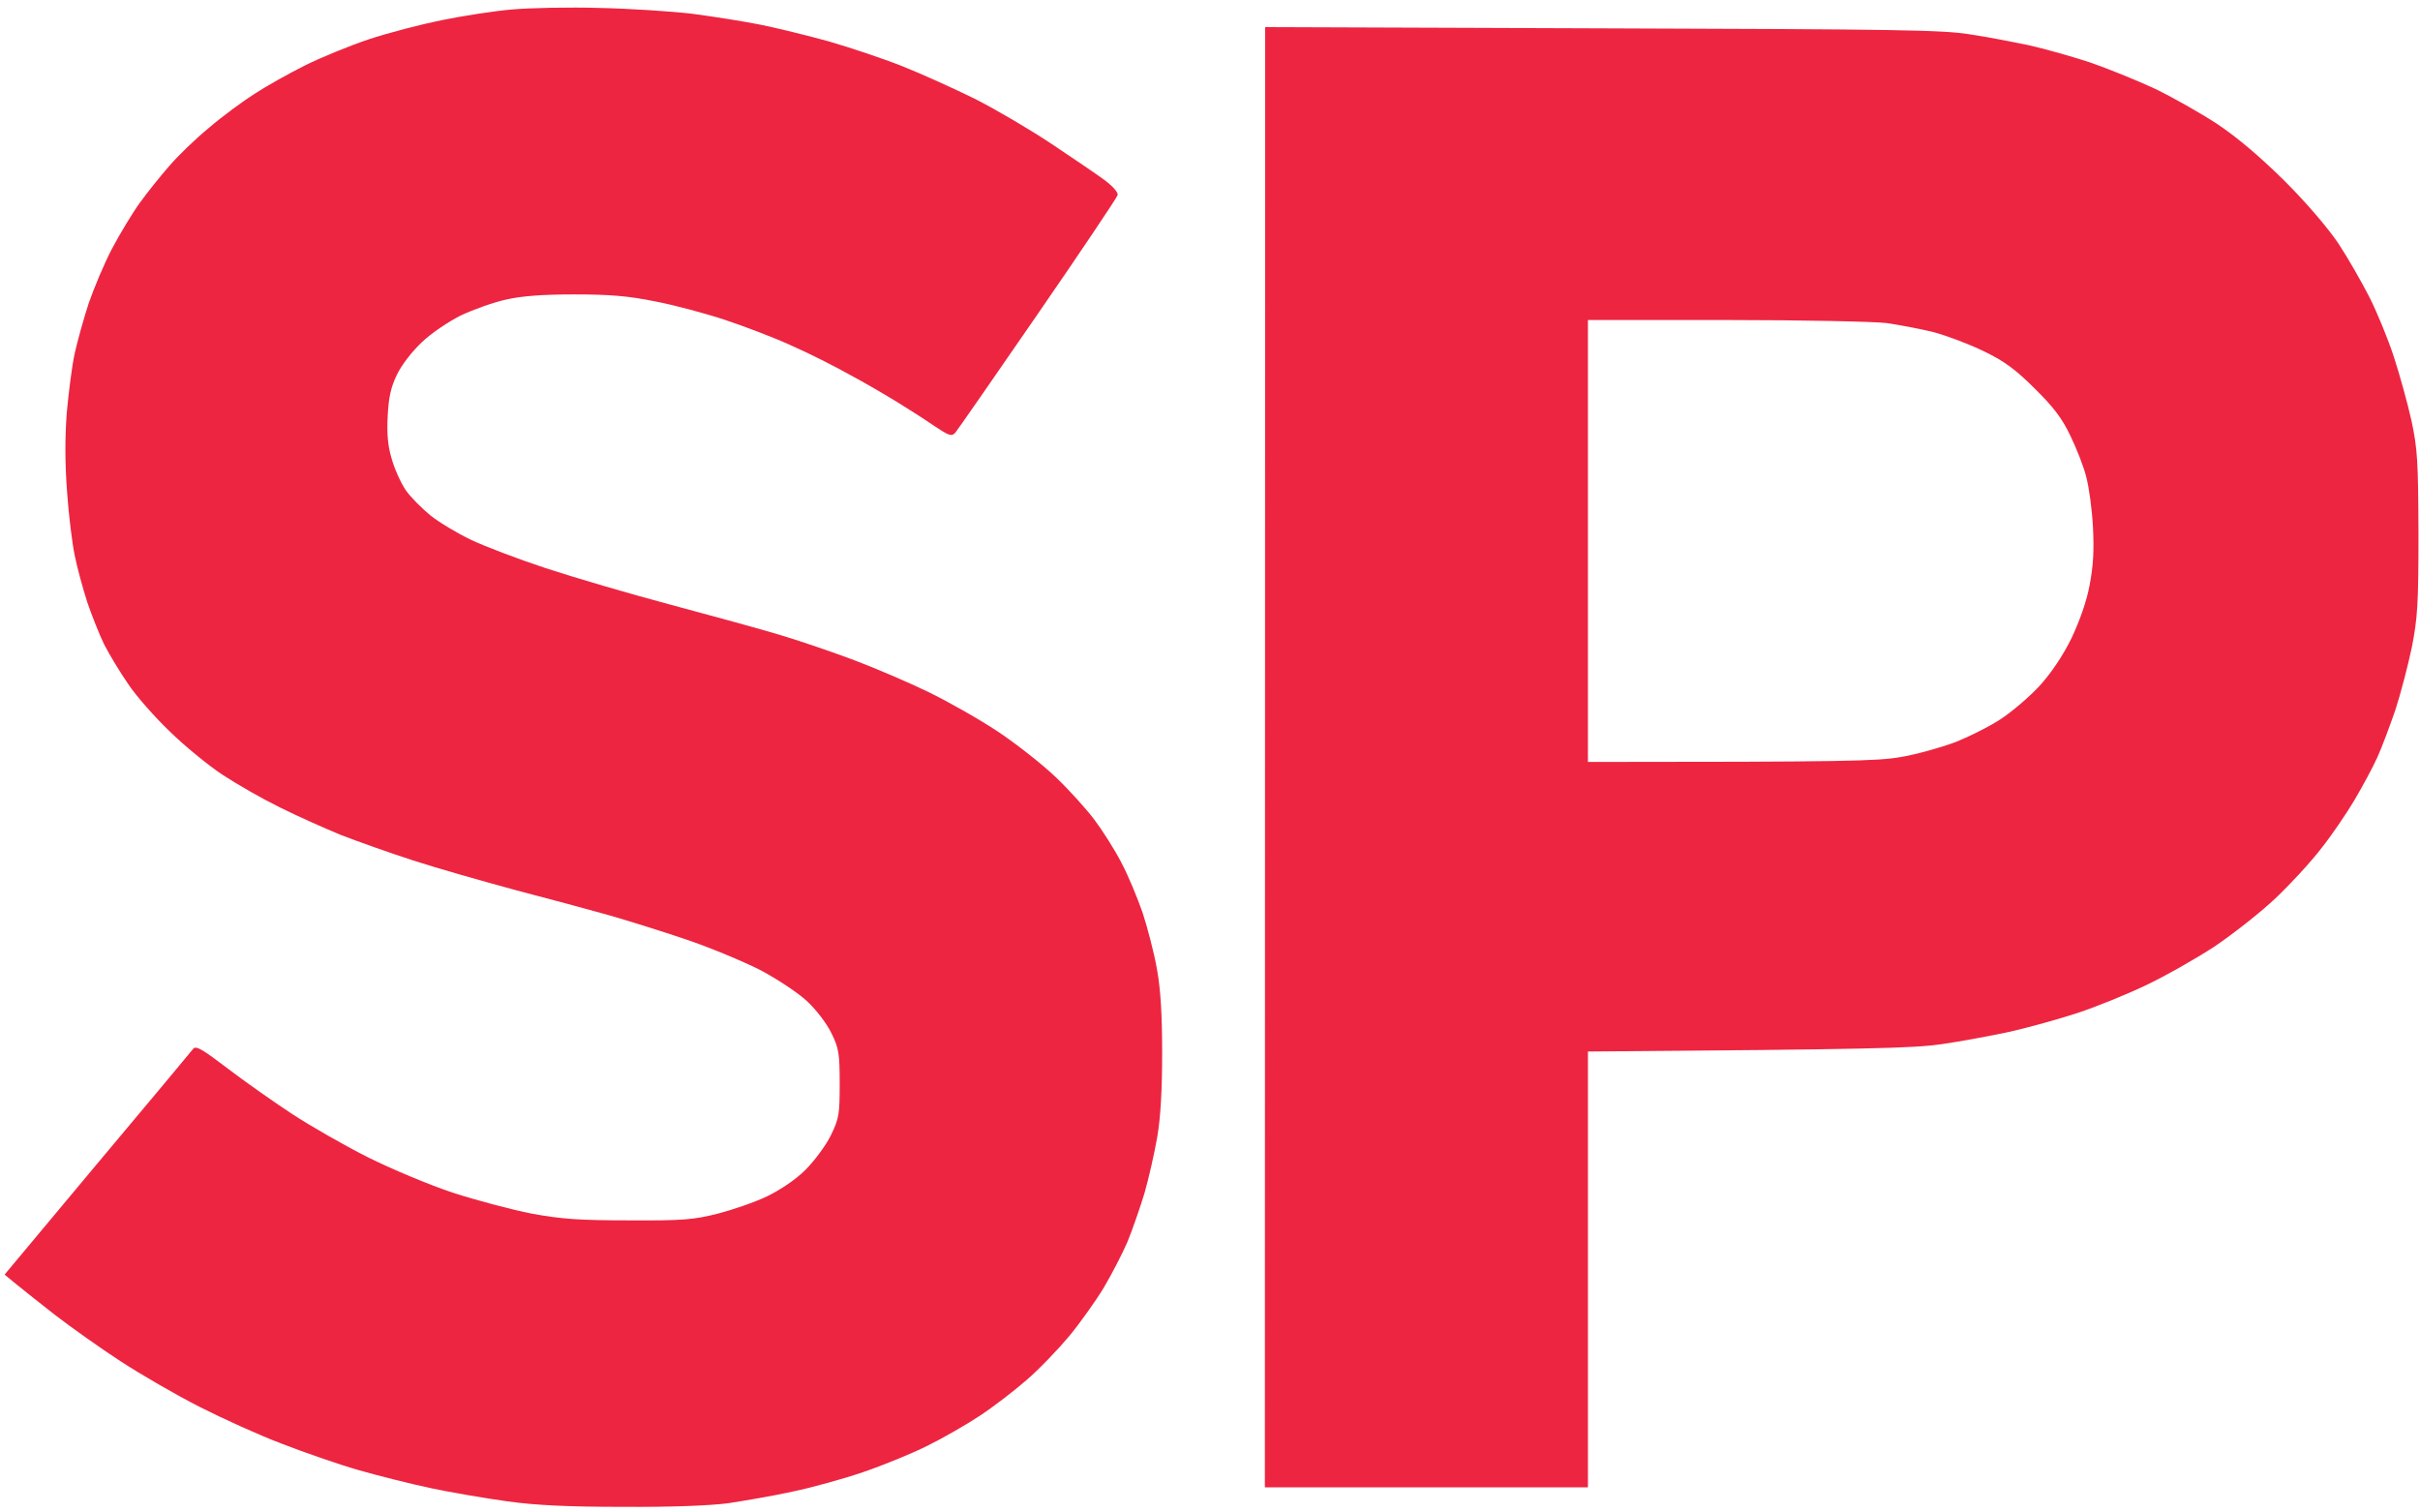 <svg version="1.2" xmlns="http://www.w3.org/2000/svg" viewBox="0 0 794 496" width="794" height="496">
	<title>Singapore_Polytechnic_logo</title>
	<style>
		.s0 { fill: #000000 } 
		.s1 { fill: #ed2541 } 
	</style>
	<g id="SPLogo">
		<path id="Path 0" class="s0" d="m-87 253.5v347.5h17v-695h-17zm-1491-203.9c-3.6 0.7-9.2 2.3-12.5 3.5-3.3 1.2-8.9 4.1-12.5 6.4-3.6 2.3-8.4 6.7-10.8 9.6-2.4 3-5.5 7.9-6.9 10.9-1.4 3-3.2 8.4-3.9 12-0.8 3.6-1.4 9.9-1.4 14 0 4.1 0.7 10.7 1.5 14.5 0.9 3.8 3.2 10.1 5.3 13.9 2 3.8 6.9 10.3 10.7 14.4 3.9 4.2 12.2 11.2 18.8 15.8 6.4 4.6 15.4 10.5 20 13 4.5 2.6 11.8 6.8 16.1 9.3 4.4 2.5 11.1 7.5 14.9 11.1 3.7 3.6 7.7 8.3 8.8 10.5 1.2 2.6 1.9 6.2 1.9 10.5 0 3.6-0.6 8.8-1.4 11.5-0.9 3-2.8 6.2-4.8 8.1-1.8 1.8-4.6 3.8-6.3 4.7-1.7 0.8-5.4 2-8.3 2.6-2.8 0.6-8.8 1.1-13.2 1.1-4.4 0-10.4-0.5-13.3-1.1-2.8-0.6-7.9-2.5-11.1-4.3-3.3-1.7-7.8-5.3-10.3-8.1-2.4-2.7-5.7-7.6-7.3-10.7-2.1-4.1-3.4-5.6-4.3-5-0.7 0.4-6.8 5-13.6 10.2-6.7 5.2-12.2 9.8-12.1 10.3 0 0.4 2.2 4 4.9 8 2.6 3.9 7.7 9.8 11.2 13 3.5 3.2 9.3 7.3 12.9 9.1 3.6 1.8 9.4 4.3 13 5.4 3.6 1.1 9 2.5 12 3.1 3 0.5 8.7 1.2 12.5 1.6 3.8 0.3 11 0.1 16-0.4 5-0.6 11.6-1.8 14.7-2.6 3.2-0.8 8.8-3 12.5-4.7 4.1-2 9.5-6 14.1-10.3 5.2-4.9 8.4-8.9 10.6-13.5 1.8-3.6 4.1-10.1 5.1-14.5 1.4-6.2 1.7-10.4 1.2-19-0.3-6.9-1.3-13.4-2.6-17.5-1.2-3.6-3.4-8.7-5-11.5-1.6-2.7-5.1-7.5-7.8-10.5-2.8-3.1-11.1-9.7-18.9-15.1-7.6-5.3-17.9-11.7-22.9-14.3-5-2.7-13.3-7.6-18.5-11.1-5.2-3.4-11.6-8.6-14.3-11.4-2.6-2.8-5.4-6.7-6.2-8.6-0.8-1.9-1.5-6.1-1.5-9.2 0-3.2 0.5-7.6 1.1-9.8 0.7-2.3 2.8-5.7 5.3-8.1 2.8-2.9 5.8-4.7 9.6-5.8 3-0.9 8.8-1.6 12.7-1.6 5.4 0 9.1 0.7 14 2.6 3.8 1.4 9.7 4.5 13.3 6.9 3.6 2.4 8.7 6.7 11.5 9.4 2.7 2.8 5.2 5.1 5.5 5.2 0.3 0 5-5.5 10.5-12.2l10-12.1c-2.5-4.1-6.6-8.1-10.6-11.6-4.1-3.4-11.4-8.2-16.4-10.7-5-2.5-12.6-5.4-17-6.5-5.7-1.5-11.1-2-19-1.9-6 0-13.9 0.7-17.5 1.5z"/>
		<path id="Path 1" fill-rule="evenodd" class="s1" d="m415.1 8.9l110.7 0.4c96.1 0.3 112 0.5 120.7 2 5.5 0.8 14.1 2.5 19 3.5 4.9 1.1 13.9 3.6 20 5.6 6.1 2.1 15.7 6 21.5 8.7 5.8 2.8 15 8 20.5 11.6 6.7 4.5 14 10.7 22.1 18.7 7.2 7.2 14.3 15.5 17.7 20.6 3.1 4.7 7.6 12.6 10.1 17.5 2.5 4.9 6.1 13.7 8 19.5 1.9 5.8 4.5 15.2 5.8 21 2 9.4 2.2 13.2 2.3 37 0 23.5-0.3 27.7-2.2 37.5-1.3 6.1-3.7 15.3-5.4 20.5-1.8 5.2-4.4 12.2-5.9 15.5-1.5 3.3-4.9 9.6-7.5 14-2.6 4.4-7.5 11.6-11 16-3.4 4.4-10.2 11.8-15.1 16.4-4.9 4.6-13.8 11.6-19.9 15.7-6.1 4-16.2 9.7-22.5 12.7-6.3 3-16.4 7.1-22.5 9.1-6.1 2-15.9 4.7-22 6.1-6.1 1.3-16.2 3.2-22.5 4.1-9.2 1.3-22 1.7-116 2.4v143h-106zm105.9 241.1c84.8 0 95.2-0.3 102.5-1.6 5-0.8 12.8-3 17.5-4.7 4.7-1.8 11.7-5.3 15.5-7.8 3.9-2.6 9.6-7.5 12.8-11 3.7-4.1 7.5-9.7 10.3-15.4 2.7-5.7 5-12.1 6-17.5 1.2-6.3 1.5-11.3 1.1-19-0.3-5.8-1.3-13.2-2.2-16.5-0.8-3.3-3.2-9.4-5.2-13.5-2.7-5.7-5.5-9.4-11.7-15.5-6.3-6.3-10-9-16.6-12.2-4.7-2.3-12.1-5.1-16.5-6.3-4.4-1.1-11.4-2.4-15.5-3-4.1-0.5-27.9-1-52.7-1h-45.3z"/>
		<path id="Path 2" fill-rule="evenodd" class="s0" d="m-1087.8 48.1c7.2-0.1 14.8 0.5 19.5 1.5 4.3 0.9 9.8 2.4 12.3 3.4 2.5 1 7.4 3.5 11 5.6 3.6 2 10.3 7.5 23.5 20.4l-4.4 4.7c-2.5 2.7-7.5 8-17.7 18.8l-8-7.4c-5.5-5.1-10.4-8.6-16.3-11.5-7.5-3.6-9.4-4.1-17-4.5-5.8-0.2-10.7 0.2-15.1 1.3-3.6 0.9-8.4 2.8-10.8 4.1-2.3 1.4-5.8 4.2-7.8 6.3-2 2-4.9 6.2-8.9 14.7v117l2.5 5.4c1.4 3 4.5 7.2 7 9.4 2.5 2.3 6.7 5.1 9.5 6.3 2.7 1.3 8.2 2.8 12 3.5 4.1 0.7 10.5 0.9 15.5 0.6 4.7-0.4 10.7-1.3 13.5-2.1 2.7-0.9 7.6-3.1 16.5-8.6v-54h-40v-29h74v97.5l-6.7 5.2c-3.8 2.9-10.4 7.2-14.8 9.7-4.4 2.5-12 5.9-17 7.5-5 1.6-13 3.5-18 4.2-5.3 0.7-13.3 0.9-19.5 0.6-5.8-0.4-14.1-1.5-18.5-2.7-4.4-1.1-11.8-3.9-16.5-6.1-6.4-3.2-10.2-5.9-15.6-11.3-5.2-5.3-8.1-9.3-11.2-15.6-2.4-4.9-4.8-11.8-5.7-16.3-1.2-6.4-1.5-17.4-1.5-63.4 0-45.1 0.3-57.1 1.5-62.8 0.8-3.8 3.3-10.7 5.5-15.3 3-6.2 5.7-9.9 11.3-15.5 4.1-3.9 10-8.8 13.3-10.7 3.2-1.9 8.8-4.5 12.4-5.8 3.6-1.3 9.2-3 12.5-3.7 3.3-0.7 11.3-1.4 17.7-1.4zm519 0c8.5-0.1 16.4 0.4 20.5 1.3 3.8 0.8 9.7 2.5 13.3 3.8 3.6 1.3 9.2 3.9 12.4 5.8 3.3 1.9 9.2 6.8 13.3 10.7 5.6 5.6 8.3 9.3 11.3 15.5 2.2 4.6 4.7 11.5 5.5 15.3 1.2 5.7 1.5 17.7 1.5 63 0 45.3-0.3 57.3-1.5 63-0.8 3.9-3.3 10.8-5.6 15.5-3.2 6.5-6 10.3-11.8 16.1-6.2 6.2-9.4 8.5-17.1 12.2-5.2 2.5-13.1 5.4-17.5 6.4-6.2 1.4-11.8 1.8-25.5 1.7-14.5-0.1-18.9-0.5-25.5-2.2-4.4-1.2-11.8-4.1-16.5-6.4-6.4-3.1-10.3-5.9-15.6-11.2-3.9-3.9-8.4-9.4-9.9-12.1-1.6-2.8-4.1-8.1-8-19l-0.3-61c-0.2-52 0-61.9 1.3-67 0.8-3.3 3.4-9.8 5.7-14.5 3.2-6.5 5.9-10.2 11.3-15.5 3.9-3.8 9.8-8.6 13-10.5 3.3-1.9 8.9-4.5 12.5-5.8 3.6-1.3 9.4-3 13-3.7 3.6-0.7 12.7-1.4 20.2-1.4zm-23.2 35.4c-2.8 1.4-6.9 4.2-9.3 6.4-2.4 2.2-5.4 6.5-7.2 10.2l-3 6.4c-0.5 85.7-0.2 107.5 0.5 111.8 0.5 3.7 2.1 8.8 3.4 11.4 1.3 2.7 4.1 6.3 6.2 8.2 2.2 1.9 6.1 4.5 8.9 5.7 2.7 1.3 8.2 2.8 12 3.5 4.1 0.7 10.9 0.9 16.5 0.6 5.2-0.3 11.7-1.3 14.5-2.1 2.7-0.8 7.1-2.9 9.7-4.6 2.7-1.6 6.2-4.9 7.9-7.3 1.6-2.3 3.7-6.5 4.5-9.2 1.2-4.1 1.4-14.8 1.4-60.8 0-52.6-0.1-56-1.9-61-1.1-2.9-4.1-7.6-6.8-10.6-3.4-3.7-7-6.4-12.3-9-7.2-3.5-7.7-3.6-20-3.8-6.9-0.1-14.2 0.2-16.3 0.7-2 0.6-6 2.1-8.7 3.5zm-337.7-33.5h20.9c11.4 0 20.8 0.2 20.8 0.5 0 0.3 13.5 50.4 30 111.5 16.5 61.1 30 111.7 30 112.5 0 1.3-2.5 1.5-34.4 1l-1.7-6c-1-3.3-4.6-16.5-14.4-52.5h-62l-16 58.5-17.8 0.2c-9.7 0.2-17.7 0-17.7-0.5 0-0.4 14-51.2 31.2-113zm8.3 88.5c-5.8 24.2-10.8 45.3-11.1 46.8l-0.6 2.7c45.4 0 47-0.1 46.7-1.7-0.1-1-5.1-22.8-11-48.5-5.9-25.7-11.2-46.8-11.7-46.8-0.4 0-1.1 0.8-1.4 1.8-0.2 1-5.2 21.6-10.9 45.7zm-527.7-87.5h35l-0.5 224.5-34.5 0.5zm92 0h49.5l36.4 90.8c20.1 49.9 36.8 91.2 37.3 91.8 0.5 0.5 0.9-39 0.8-182.6h32l-0.5 224.5-53.5 0.5-1.9-5.2c-1-2.9-16.2-42.6-33.8-88.3-17.5-45.6-32.3-83.9-32.8-85-0.6-1.2-1.1 31.6-2 178h-31zm559.2-0.1l39.2 0.4c33.7 0.3 40 0.6 45.1 2.1 3.3 1 8.5 3 11.5 4.5 3 1.4 7.9 4.9 11 7.8 3.1 2.8 7 7.7 8.7 11 1.8 3.2 3.9 8.8 4.8 12.3 1.2 5 1.5 12.7 1.6 33 0 23.7-0.2 27.2-2 33-1.1 3.6-3.3 8.6-4.8 11-1.6 2.5-4.6 6.3-6.8 8.5-2.2 2.2-6 5.2-8.5 6.8-2.4 1.5-8.1 4-12.5 5.4-7.4 2.5-9.4 2.7-52.5 3.3v86l-34.5-0.5zm34.9 108.2c37.7-0.5 38.8-0.6 43.5-3 3.4-1.8 5.5-3.7 6.9-6.5 2-3.8 2.1-5.6 2.1-28 0-21.5-0.2-24.4-1.8-27.5-1.1-1.9-3.1-4.8-4.5-6.3-1.5-1.6-4.9-3.5-7.7-4.3-3.5-1-9.9-1.4-21.7-1.4h-16.8zm311.1-108.1l44.7 0.3c38.6 0.3 45.5 0.6 50.7 2.1 3.3 0.9 8.7 3 12 4.6 3.3 1.6 8.1 4.8 10.6 7.2 2.5 2.4 5.7 6.4 7.2 8.9 1.5 2.5 3.6 8.1 4.8 12.5 1.9 6.9 2.2 10.8 2.3 29.5 0.1 15.2-0.3 23.1-1.2 27-0.8 3-2.8 8.1-4.5 11.4-1.8 3.4-5.5 8-8.7 10.8-3 2.7-9.4 6.8-14.2 9.1-4.8 2.3-8.7 4.5-8.7 4.9-0.1 0.4 9.6 21.8 21.4 47.5 11.8 25.7 21.5 47.3 21.5 48 0 1-4.1 1.3-34.5 1.3l-43-94.1-25.5 0.1v94l-34.5-0.5zm34.9 100.1c46.3-0.6 46.6-0.6 52.3-3.3 4.5-2.1 6.2-3.6 8-7 2.1-3.9 2.2-5.4 2.2-23.7 0-18.3-0.1-19.8-2.2-23.8-1.3-2.3-3.7-5.3-5.5-6.6-1.8-1.3-5.1-2.9-7.3-3.5-2.3-0.6-13.1-1.1-25.7-1.1h-21.8zm136-100h107v31h-73v65h61v29h-61v69h79l-0.5 30.5h-112zm-917.5 250.4c7.6 0.3 12 1 18 3.1 4.4 1.5 9.8 3.9 12 5.5 2.2 1.5 6 4.9 8.5 7.6 2.4 2.7 5.5 7.1 6.7 9.9 1.3 2.7 2.7 7.5 3.3 10.5 0.6 3.2 1 20.6 1 41.2 0 22.5-0.4 37.7-1.1 41-0.6 2.9-2.3 7.8-3.7 10.8-1.4 3-5 8-8.1 11.1-3.1 3.1-7.6 6.6-10.1 7.9-2.4 1.2-7.8 3.1-12 4.1-4.8 1.2-10.9 1.9-17 1.9-5.2 0-12.4-0.7-16-1.4-3.5-0.8-8.9-2.5-12-3.9-3-1.4-7.7-4.6-10.5-7-2.7-2.4-6.3-6.9-7.9-9.8-1.6-3-3.5-7.7-4.2-10.4-1-3.7-1.3-15.2-1.4-44.8 0-36.9 0.2-40.2 2-46 1.1-3.4 3.6-8.5 5.5-11.2 1.8-2.8 5.1-6.4 7.2-8.1 2.1-1.6 5.4-3.9 7.3-5.1 2-1.1 5.8-2.8 8.5-3.7 2.8-0.9 7.1-2 9.5-2.6 2.5-0.5 9-0.8 14.5-0.6zm-19 24.3c-2.2 1.1-5.4 3.8-7.2 5.9-1.8 2.1-3.7 5.8-4.2 8.1-0.6 2.5-1.1 18.9-1.1 39.5 0 28.1 0.3 36.3 1.5 40.3 0.9 3 2.7 6.2 4.7 8.1 1.9 1.8 4.9 4 6.8 5 2.9 1.5 5.8 1.9 15.6 1.9 11 0 12.3-0.2 16.5-2.6 2.4-1.4 6-4.4 7.9-6.8l3.5-4.3c0.5-64.6 0.3-79.6-0.4-82.1-0.6-2-2.5-5.3-4.3-7.3-1.8-2-5.5-4.8-8.3-6.2-3.8-1.9-6.9-2.6-13-2.8-4.4-0.2-9.3 0-11 0.5-1.6 0.4-4.8 1.7-7 2.8zm558-24.6c2.8 0 7.8 0.4 11.3 0.9 3.4 0.5 8.8 2 12 3.2 4.3 1.6 7.6 4 20.7 16.8l-15.3 15.5-4.6-4.8c-2.5-2.6-6.8-5.8-9.6-7.2-2.7-1.4-7.3-2.8-10.2-3.1-2.9-0.4-7.7-0.1-10.8 0.5-3.6 0.7-6.8 2.2-9.4 4.3-2.1 1.8-4.8 5.1-6 7.3-2 3.9-2.1 5.2-2.1 44.5 0 40.1 0.1 40.5 2.3 44.7 1.2 2.4 3.7 5.4 5.5 6.7 1.8 1.3 5.5 3 8.2 3.7 2.8 0.6 8.1 1 12 0.7 4.5-0.3 8.7-1.3 11.5-2.8 2.5-1.2 6.7-4 9.3-6.1 2.6-2.2 4.9-3.8 5.1-3.7 0.2 0.2 3.2 3.7 6.5 7.8 3.4 4.1 6.1 7.8 6.1 8.2 0 0.5-2.1 2.5-4.7 4.6-2.6 2.1-6.3 4.8-8.3 6-1.9 1.1-6.2 3-9.5 4.2-3.6 1.3-9.7 2.4-15.5 2.7-5.9 0.4-11.9 0.1-16-0.7-3.5-0.7-8.9-2.2-12-3.3-3.3-1.3-7.7-4.2-11-7.3-3.5-3.3-6.4-7.2-8.2-11-1.5-3.3-3.2-8.6-3.8-11.9-0.7-4-1-19.7-0.8-46 0.3-37.5 0.5-40.4 2.4-45.5 1.1-3 3.5-7.6 5.2-10.3 1.8-2.6 5.6-6.5 8.5-8.7 2.9-2.2 7.9-4.9 11.2-6.1 3.3-1.2 8.1-2.5 10.5-2.9 2.5-0.4 6.8-0.8 9.5-0.9zm452 0.4c5 0.2 11.5 1.2 14.5 2.1 3.1 0.9 7.3 2.6 9.5 3.9 2.2 1.3 6.7 5.2 15.7 15l-15 15-4.6-4.8c-2.5-2.6-6.9-5.8-9.8-7.2-2.9-1.3-7.5-2.7-10.3-3.1-2.7-0.3-7.6-0.1-10.7 0.5-4.1 0.8-6.8 2-9.4 4.3-2 1.8-4.6 5.1-5.7 7.3-2.1 3.9-2.2 5.2-2.2 43 0 21.4 0.4 40.7 0.8 42.7 0.4 2.2 2.3 5.5 4.5 7.9 2.7 3 5.2 4.5 9.2 5.6 3.7 1 8 1.4 13 1.1 5.2-0.3 9-1.2 12-2.8 2.5-1.2 6.7-4 14-10l2.8 3.2c1.5 1.7 4.4 5.2 6.5 7.7 2.1 2.5 3.6 5 3.4 5.6-0.1 0.5-3.4 3.4-7.2 6.3-3.8 2.8-9.4 6.1-12.5 7.3-3 1.1-7.7 2.5-10.5 3-2.7 0.5-8.3 0.9-12.5 0.9-4.3 0-10.9-0.9-15.5-2-4.4-1.2-9.8-3.1-12-4.4-2.2-1.3-6.1-4.7-8.7-7.5-2.6-2.8-5.6-7-6.6-9.4-1.1-2.3-2.5-6.9-3.1-10.2-0.8-4.2-1.1-18.2-0.9-47 0.3-39.9 0.4-41.2 2.6-46.5 1.2-3 3.8-7.6 5.7-10.3 2-2.6 5.7-6.3 8.3-8.2 2.6-1.9 7.2-4.4 10.2-5.5 3.1-1.2 7.8-2.5 10.5-3 2.8-0.5 9.1-0.7 14-0.5zm-1120.1 1.7c24.3 0.5 26.6 0.7 32.6 2.9 4.3 1.5 8.3 3.9 11.5 6.9 2.9 2.7 6.1 6.9 7.5 10.1 2.4 5 2.5 6.6 2.9 24.9 0.3 15.5 0 20.6-1.2 25-0.9 3-2.9 7.3-4.5 9.5-1.6 2.2-5.1 5.5-7.8 7.3-2.7 1.8-7.1 4-9.9 4.8-2.7 0.8-11.5 1.8-34.5 2.9v56.5l-23.5-0.5-0.2-74c-0.2-40.7 0-74.6 0.3-75.4 0.5-1.1 5.4-1.2 26.8-0.9zm-3.4 73.3c21.8-1 26.5-1.7 28.8-2.8 1.8-1 4-3.2 4.8-5 1.4-2.7 1.6-6 1.3-19.3-0.3-13.1-0.7-16.5-2.1-18.7-1-1.5-3-3.5-4.5-4.5-2.1-1.3-5.4-1.8-15.4-2.1l-12.6-0.3zm231-73.5v130h57v21l-79.5-0.5-0.3-74c-0.1-40.7 0-74.6 0.3-75.3 0.3-0.9 3.6-1.2 22.5-1.2zm74.7-0.1c8.4 0 12.1 0.3 12.9 1.3 0.6 0.7 7.5 15.2 15.3 32.3 7.8 17 14.5 31.3 14.9 31.6 0.4 0.4 7.5-14 31-64.6l12.6-0.3c6.9-0.1 12.6 0 12.6 0.3 0 0.2-9.9 20.6-44 90v60.5l-23.5-0.5-1-62-21.3-43.5c-11.7-24-21.2-43.9-21.2-44.3 0-0.4 5.3-0.8 11.7-0.8zm107.3 0l98.5 0.6 0.5 20.5h-38v130l-23.5-0.5-0.5-129.5h-37zm187.5 0.5l0.5 20.5h-49v43l40.5 0.5 0.5 19.5h-41v46h53l-0.5 20.5h-75l-0.3-74c-0.1-40.7 0-74.6 0.2-75.3 0.4-1 8.1-1.2 71.1-0.7zm142.5-0.6l22.5 0.6 0.5 66.5h53v-67l22.5 0.5v150l-22.5 0.5v-63h-53l-0.5 62.5-22.5 0.5zm129.9 0h33l23.6 59.3c13 32.6 24.2 60.4 25 61.7 1.1 2.2 1.3-6.9 1.4-121l20.5 0.5 0.5 150.5-36.2-0.5-22.9-59.5c-12.6-32.7-23.2-59.7-23.4-60-0.3-0.2-0.5 26.6-0.5 120h-21zm142 0h23v151h-23z"/>
		<path id="Path 3" class="s1" d="m168 3.1c-5.8 0.5-16.1 2.1-23 3.5-6.9 1.4-17.7 4.2-24 6.3-6.3 2.1-15.8 6-21 8.6-5.2 2.6-12.7 6.8-16.5 9.3-3.8 2.4-10.6 7.4-14.9 11.1-4.4 3.6-10.3 9.3-13.1 12.6-2.9 3.3-7.2 8.7-9.6 12-2.4 3.3-6.5 10.1-9.1 15-2.6 4.9-6 13.1-7.7 18-1.6 4.9-3.7 12.4-4.6 16.5-0.9 4.1-2 12.9-2.6 19.5-0.6 8-0.6 16.6 0.1 25.8 0.5 7.5 1.7 17 2.5 20.9 0.8 4 2.7 10.9 4.1 15.3 1.5 4.4 4 10.7 5.6 14 1.7 3.3 5.2 9.1 7.9 13 2.6 3.9 8.7 10.8 13.6 15.5 4.8 4.7 12.6 11.1 17.3 14.2 4.7 3.1 13.1 7.9 18.8 10.7 5.6 2.8 14.6 6.8 19.9 9 5.4 2.1 16.1 5.9 23.8 8.4 7.7 2.5 22.8 6.8 33.5 9.7 10.7 2.8 24.5 6.5 30.5 8.2 6 1.7 17.5 5.3 25.5 8 8 2.7 19 7.3 24.5 10.1 5.6 3 12.3 7.4 15.3 10.2 3.1 2.9 6.5 7.4 8 10.5 2.4 4.9 2.7 6.6 2.7 16.5 0 10.1-0.2 11.5-2.9 17-1.6 3.3-5.4 8.4-8.3 11.3-3.2 3.2-8.1 6.5-12.6 8.7-3.9 1.9-11.2 4.4-16.2 5.7-7.9 2-11.5 2.3-29 2.2-16.4 0-22.1-0.4-32-2.2-6.6-1.3-18.3-4.4-26-6.9-7.8-2.6-20.2-7.8-28-11.7-7.7-3.9-18.7-10.2-24.5-14-5.8-3.8-15.2-10.4-21-14.8-8.5-6.5-10.7-7.8-11.6-6.7-0.6 0.8-14.8 17.8-31.5 37.7l-30.4 36.4c5.4 4.5 11.3 9.1 16.5 13.2 5.2 4 14.9 10.9 21.5 15.2 6.6 4.3 18.3 11.1 26 15 7.7 3.9 19.8 9.4 27 12.1 7.2 2.8 18.4 6.7 25 8.6 6.6 1.9 17.4 4.6 24 6 6.6 1.4 17.8 3.3 25 4.3 9.4 1.3 19.9 1.8 38 1.8 15.7 0.1 28.5-0.4 34.5-1.2 5.2-0.8 14.7-2.4 21-3.8 6.3-1.3 16.8-4.2 23.2-6.4 6.5-2.2 16-6.1 21-8.6 5.1-2.5 12.9-7 17.3-9.9 4.4-2.9 11.3-8.2 15.3-11.7 4-3.4 10.3-10 14-14.4 3.7-4.5 8.8-11.7 11.4-16 2.6-4.4 6-11 7.7-14.9 1.6-3.9 4.1-11.1 5.6-16 1.4-4.9 3.3-13.3 4.2-18.5 1.1-6.4 1.6-15.5 1.6-27.5 0-12.6-0.5-20.9-1.7-27.5-0.9-5.2-3.1-13.6-4.7-18.5-1.7-4.9-4.8-12.4-7-16.5-2.1-4.1-6.1-10.4-8.8-14-2.7-3.6-8.4-9.9-12.7-14-4.4-4.2-12.9-10.9-18.9-14.9-6-4-16.4-9.9-23-13.1-6.6-3.2-17.4-7.8-24-10.3-6.6-2.5-17.4-6.2-24-8.2-6.6-2-23-6.5-36.5-10.1-13.5-3.6-31.9-9-41-12-9.1-3-20.1-7.2-24.5-9.3-4.4-2.1-10.4-5.7-13.3-8-2.8-2.3-6.5-6-8.1-8.3-1.6-2.4-3.7-7-4.6-10.3-1.3-4.3-1.6-8.3-1.3-14 0.3-6 1-9.4 3-13.5 1.5-3.2 5-7.7 8.2-10.7 3.1-3 8.8-6.8 12.8-8.8 4-1.9 10.7-4.3 14.8-5.2 5.2-1.2 12.1-1.7 22.5-1.7 11.6 0 17.6 0.5 26.5 2.3 6.3 1.2 16.7 4 23 6.1 6.3 2.1 16.1 5.8 21.7 8.4 5.7 2.5 14.2 6.8 19 9.5 4.9 2.6 11.7 6.6 15.3 8.8 3.6 2.2 9.1 5.7 12.3 7.9 5.1 3.4 5.9 3.7 7.1 2.4 0.7-0.8 12.9-18.4 27.1-39 14.2-20.6 26-38.2 26.2-39 0.2-0.9-1.7-3-4.4-5-2.6-1.9-10.4-7.2-17.3-11.8-6.9-4.6-18.1-11.2-25-14.7-6.9-3.4-17.7-8.3-24-10.8-6.3-2.5-17.1-6.1-24-8.1-6.9-1.9-17-4.4-22.5-5.5-5.5-1.1-15.6-2.7-22.5-3.6-6.9-0.8-20.6-1.7-30.5-1.9-9.9-0.3-22.7 0-28.5 0.5z"/>
	</g>
</svg>